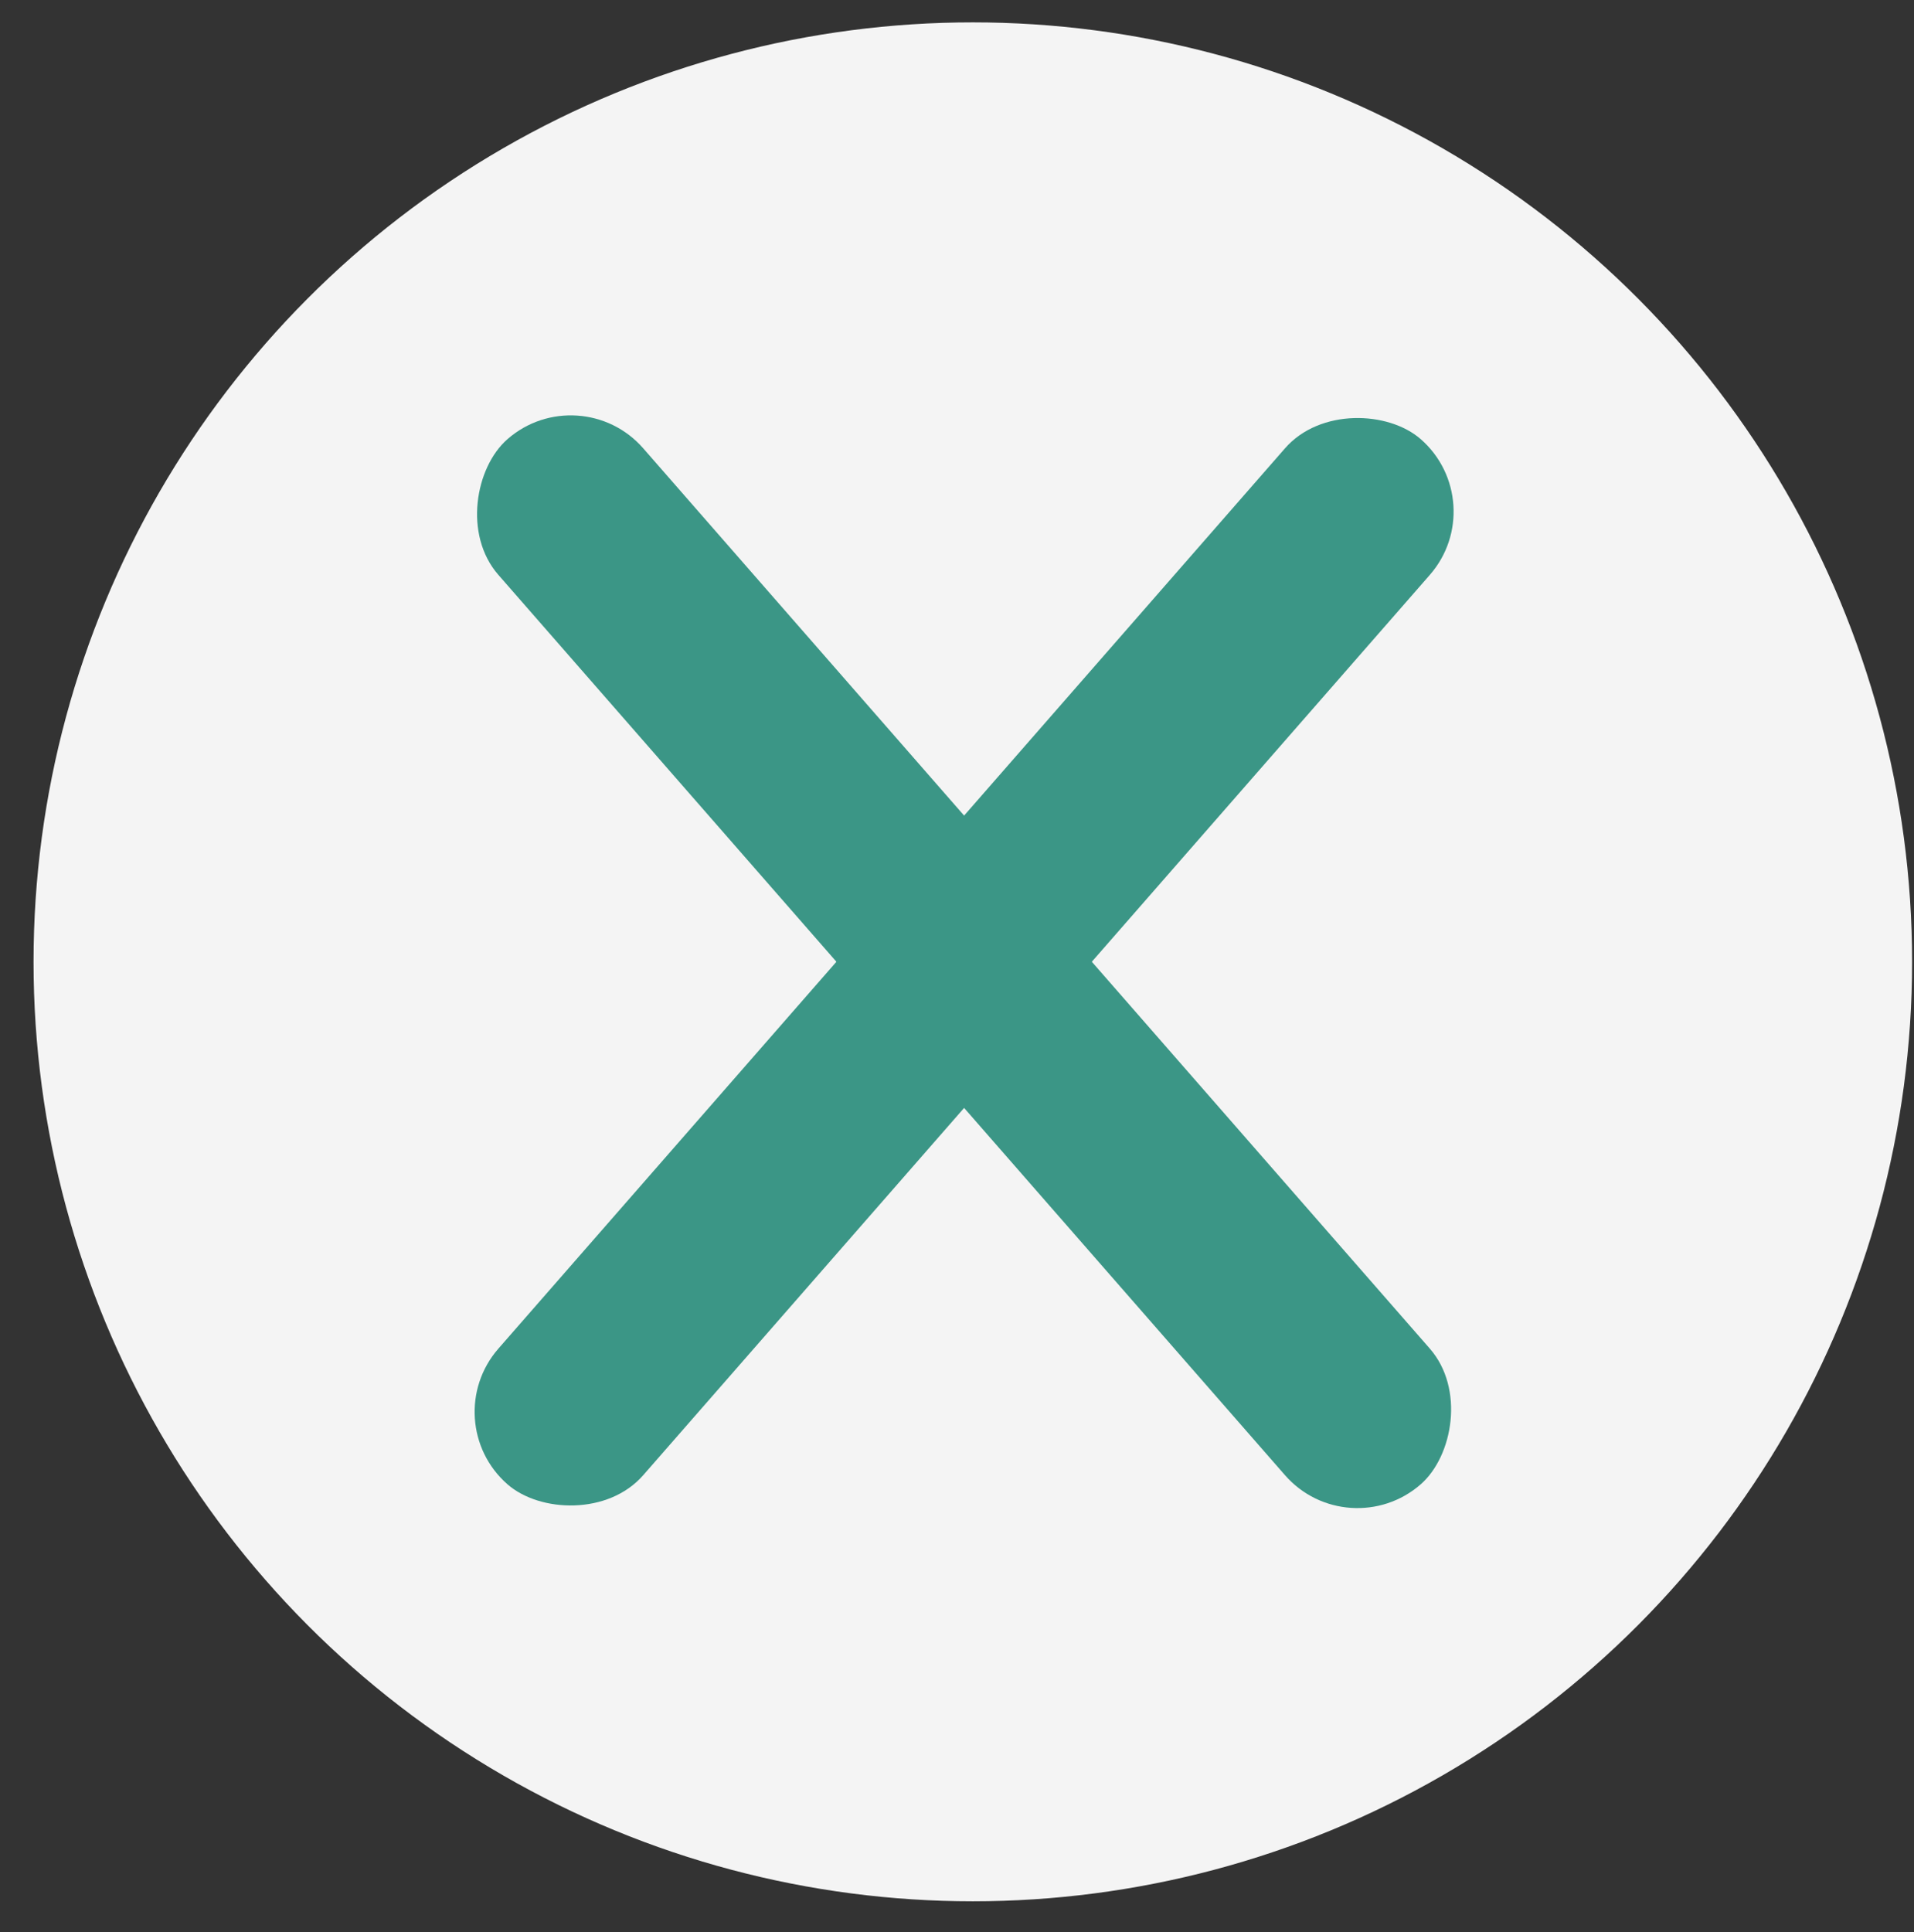 <?xml version="1.0" encoding="UTF-8"?>
<svg id="Layer_1" data-name="Layer 1" xmlns="http://www.w3.org/2000/svg" viewBox="0 0 171.17 172.77">
  <rect x="0" y="0" width="171.17" height="172.77" fill="#333333" stroke="none"/>
  <defs>
    <style>
      .cls-1 {
        fill: #3b9686;
      }

      .cls-1, .cls-2 {
        stroke-width: 0px;
      }

      .cls-2 {
        fill: #f4f4f4;
      }
    </style>
  </defs>
  <circle class="cls-2" cx="87" cy="86" r="84"/>
  <rect class="cls-1" x="24.17" y="77.39" width="124.11" height="17.2" rx="8.6" ry="8.6" transform="translate(94.23 -35.52) rotate(48.85)"/>
  <rect class="cls-1" x="24.17" y="77.39" width="124.11" height="17.2" rx="8.6" ry="8.6" transform="translate(207.71 77.65) rotate(131.15)"/>
</svg>